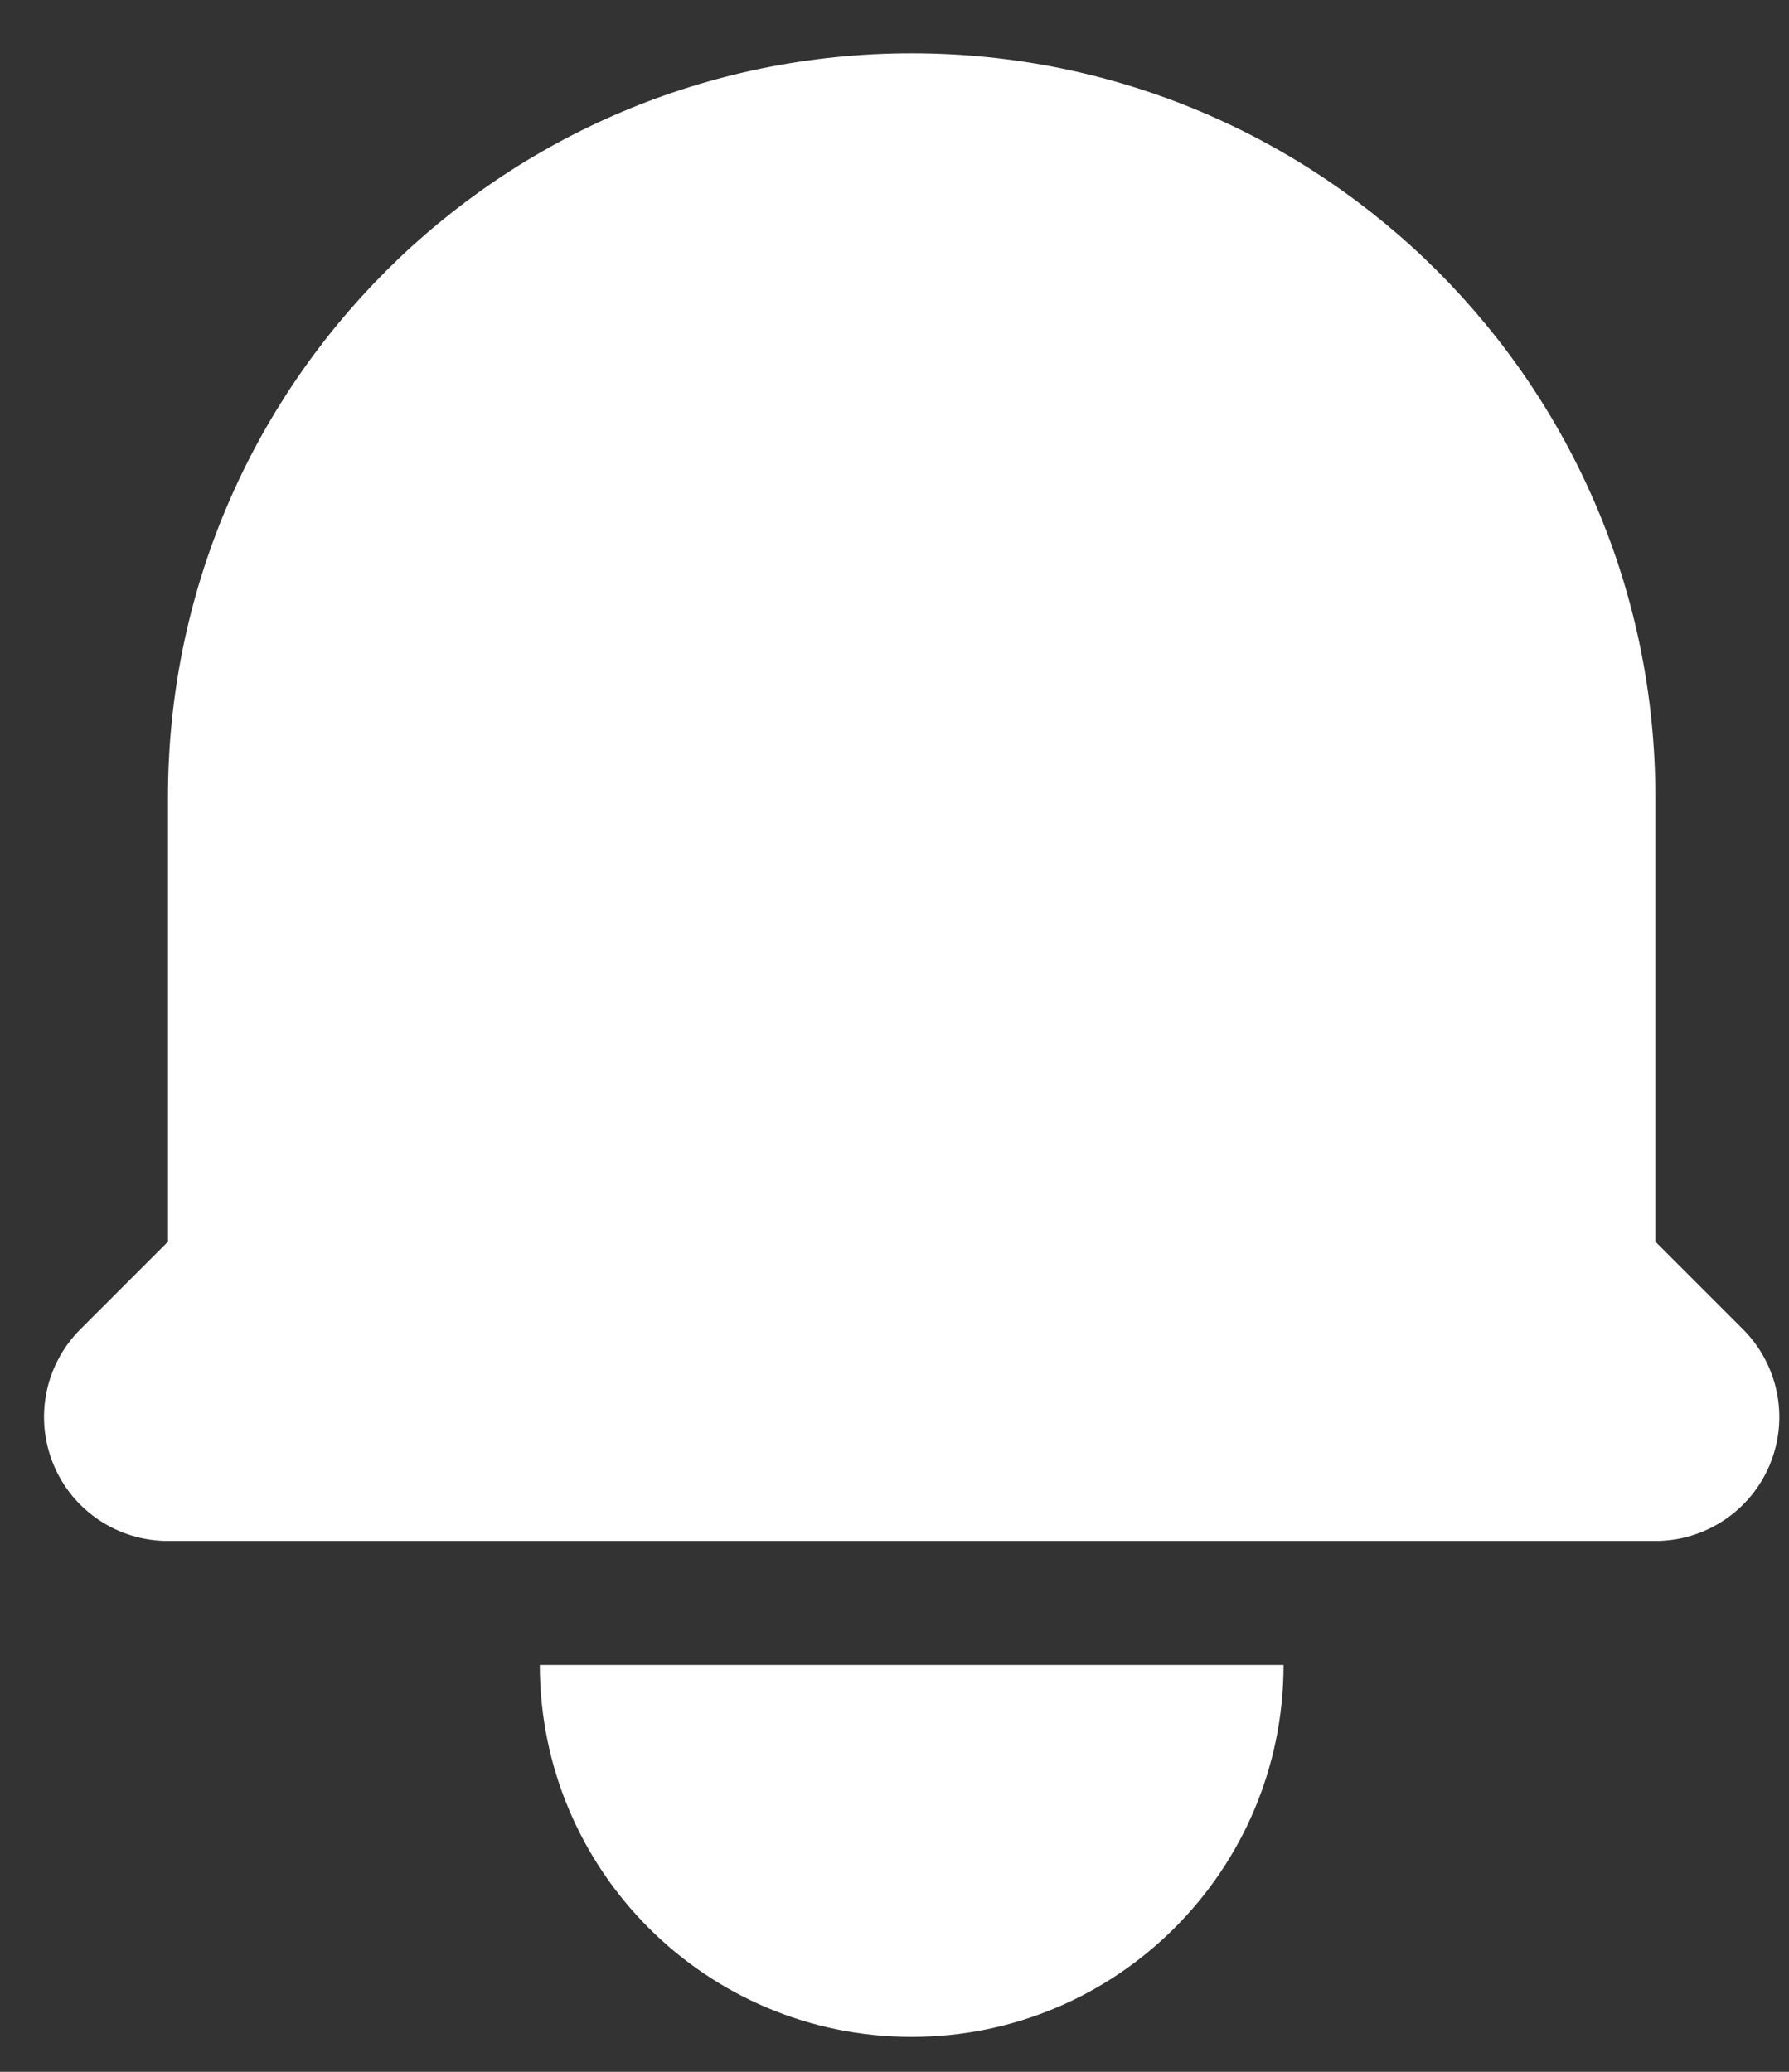 <svg width="19" height="22" viewBox="0 0 19 22" fill="none" xmlns="http://www.w3.org/2000/svg">
<rect x="0" y="0" width="19" height="22" fill="#333333" stroke="none"/>
<path d="M9.682 0.566C5.32 0.566 1.784 4.103 1.784 8.465V13.185L0.853 14.116C0.476 14.493 0.364 15.059 0.568 15.551C0.771 16.043 1.251 16.363 1.784 16.363H17.581C18.113 16.363 18.593 16.043 18.797 15.551C19.001 15.059 18.888 14.493 18.512 14.116L17.581 13.185V8.465C17.581 4.103 14.044 0.566 9.682 0.566Z" fill="white"/>
<path d="M9.682 21.629C7.501 21.629 5.733 19.861 5.733 17.68H13.632C13.632 19.861 11.863 21.629 9.682 21.629Z" fill="white"/>
</svg>
